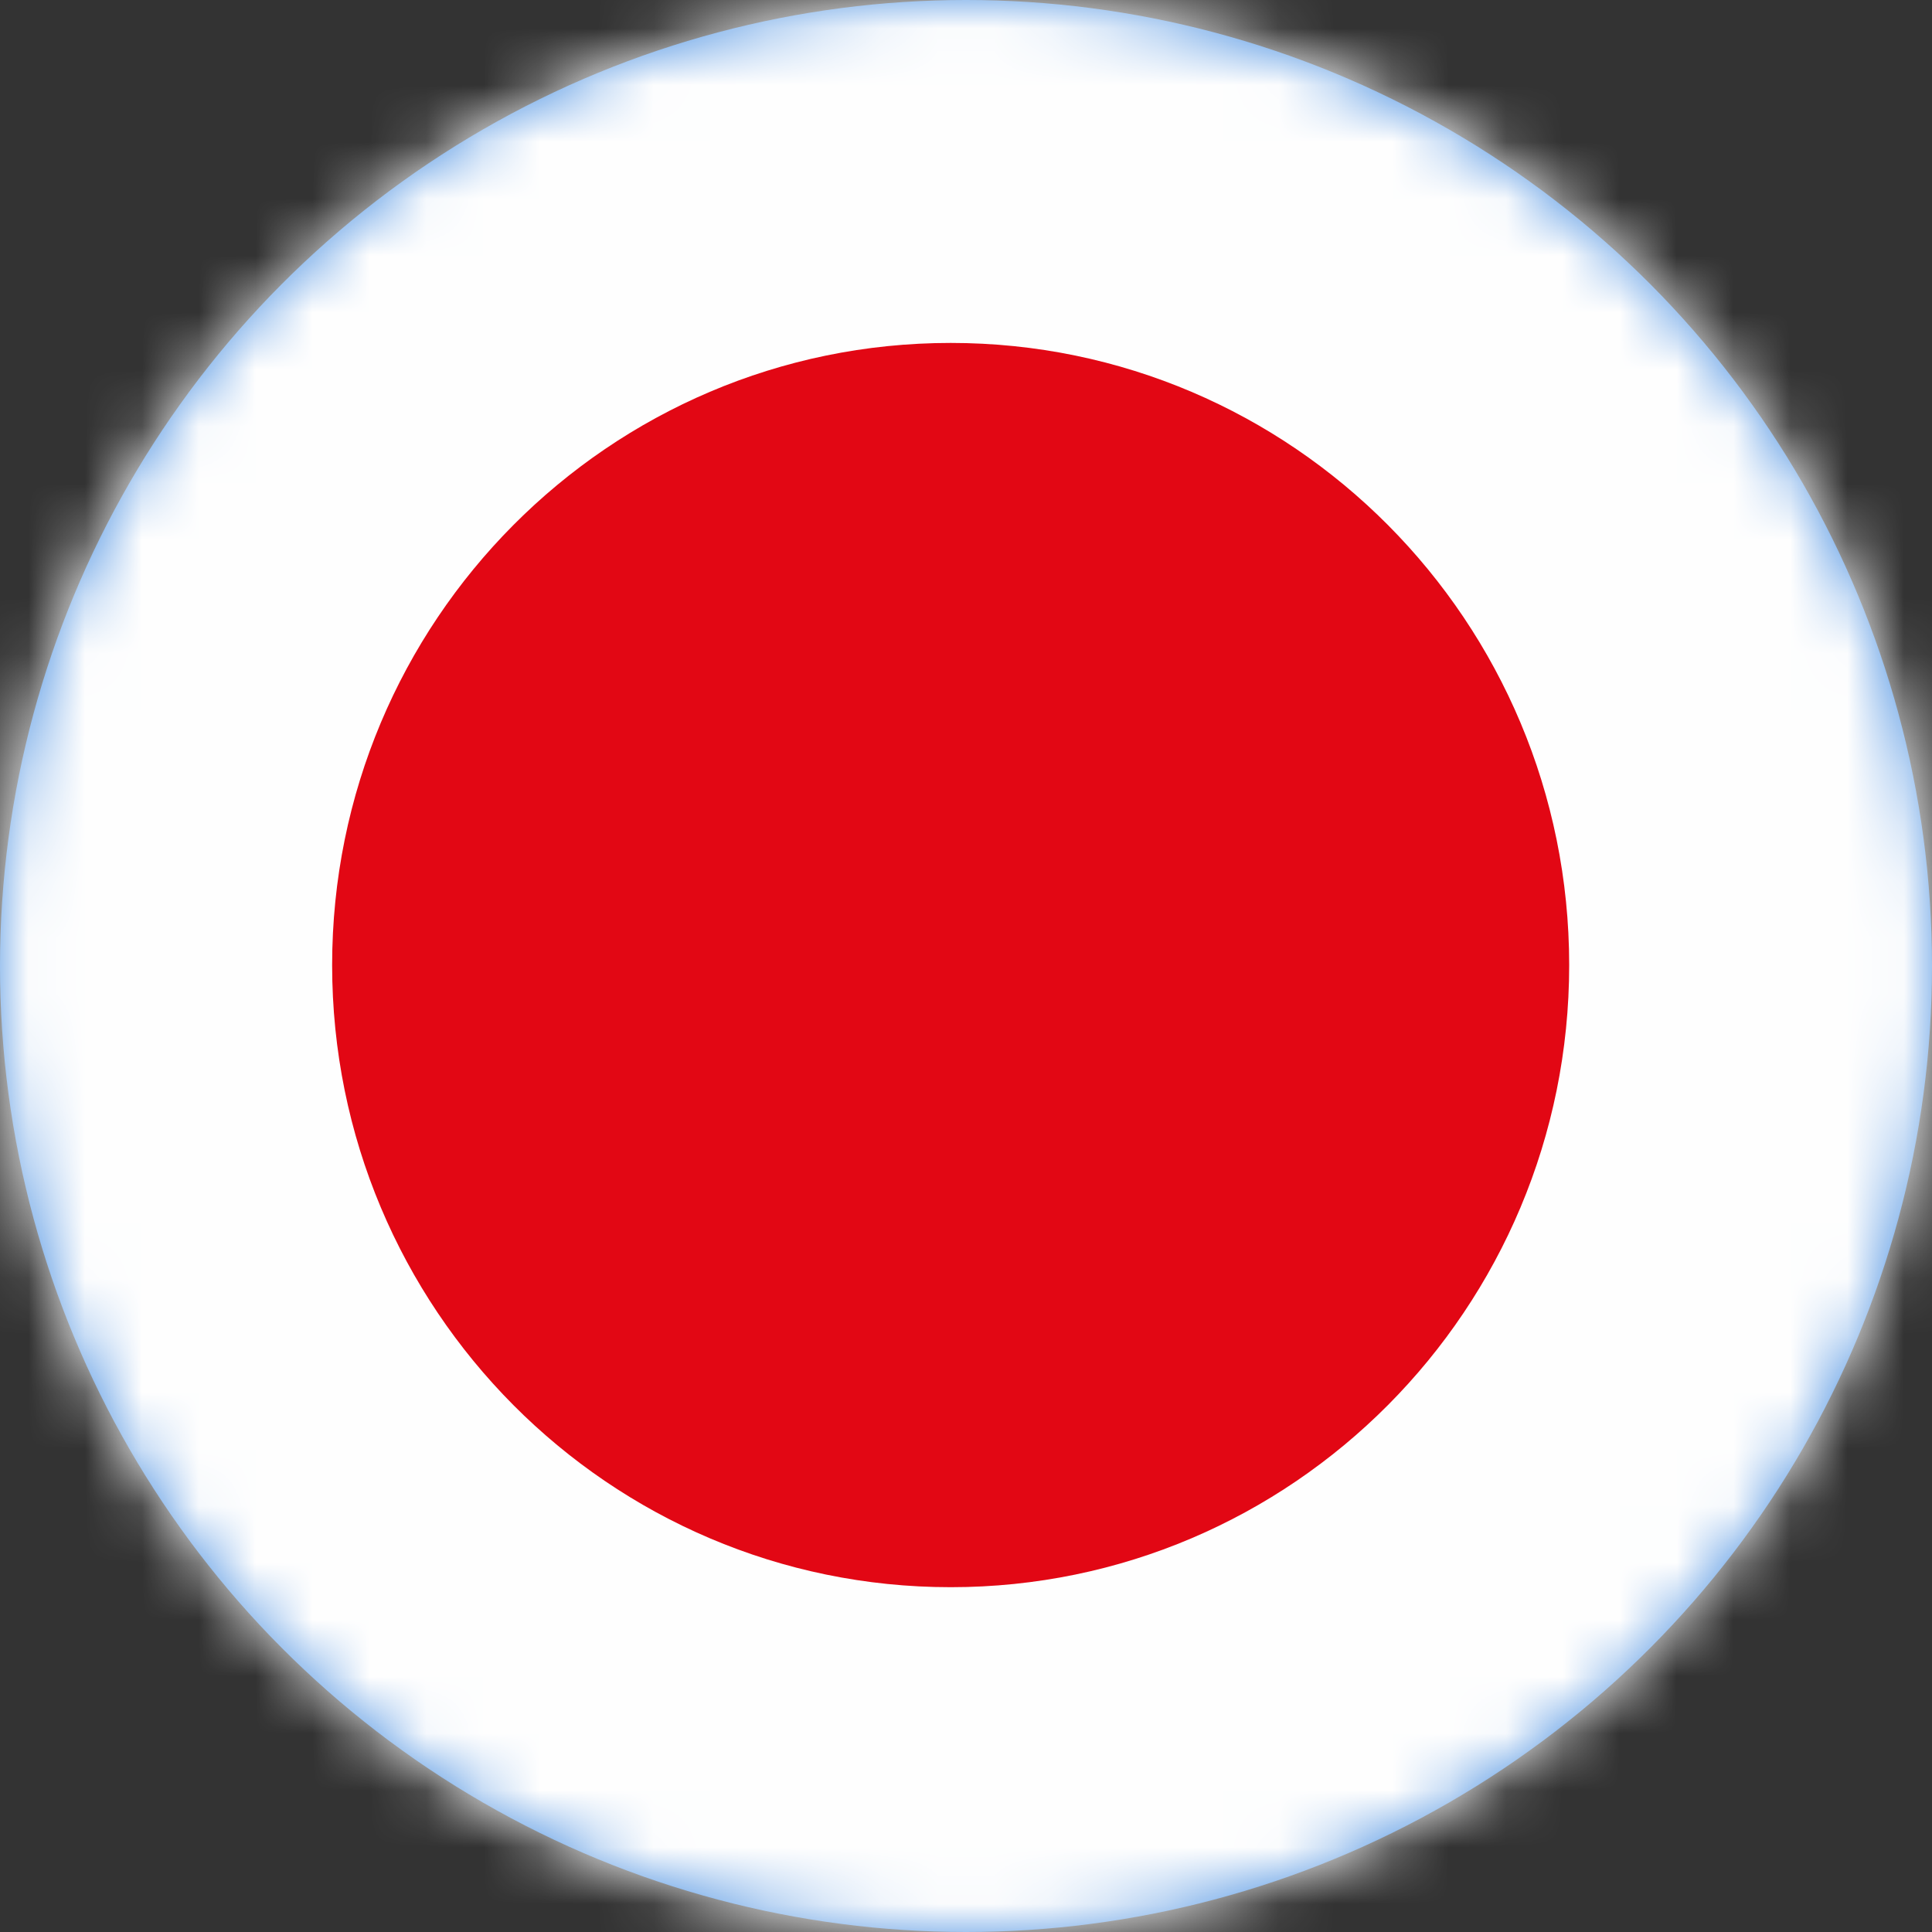 <svg xmlns="http://www.w3.org/2000/svg" xmlns:xlink="http://www.w3.org/1999/xlink" width="34" height="34" viewBox="0 0 34 34">
    <rect x="0" y="0" width="34" height="34" fill="#333333" stroke="none"/>
    <defs>
        <circle id="prefix__a" cx="17" cy="17" r="17"/>
    </defs>
    <g fill="none" fill-rule="evenodd">
        <mask id="prefix__b" fill="#fff">
            <use xlink:href="#prefix__a"/>
        </mask>
        <use fill="#4A90E2" xlink:href="#prefix__a"/>
        <g mask="url(#prefix__b)">
            <g>
                <path fill="#FEFEFE" d="M0 36L53 36 53 0 0 0z" transform="translate(-10 -1)"/>
                <g>
                    <path stroke="#1D1D1B" stroke-width=".1" d="M0.031 35.968L53.429 35.968 53.429 -0.001 0.031 -0.001z" transform="translate(-10 -1)"/>
                    <path fill="#E20714" d="M37.615 17.984c0 6.047-4.873 10.948-10.884 10.948-6.013 0-10.886-4.901-10.886-10.948 0-6.048 4.873-10.949 10.886-10.949 6.011 0 10.884 4.901 10.884 10.949" transform="translate(-10 -1)"/>
                </g>
            </g>
        </g>
    </g>
</svg>
